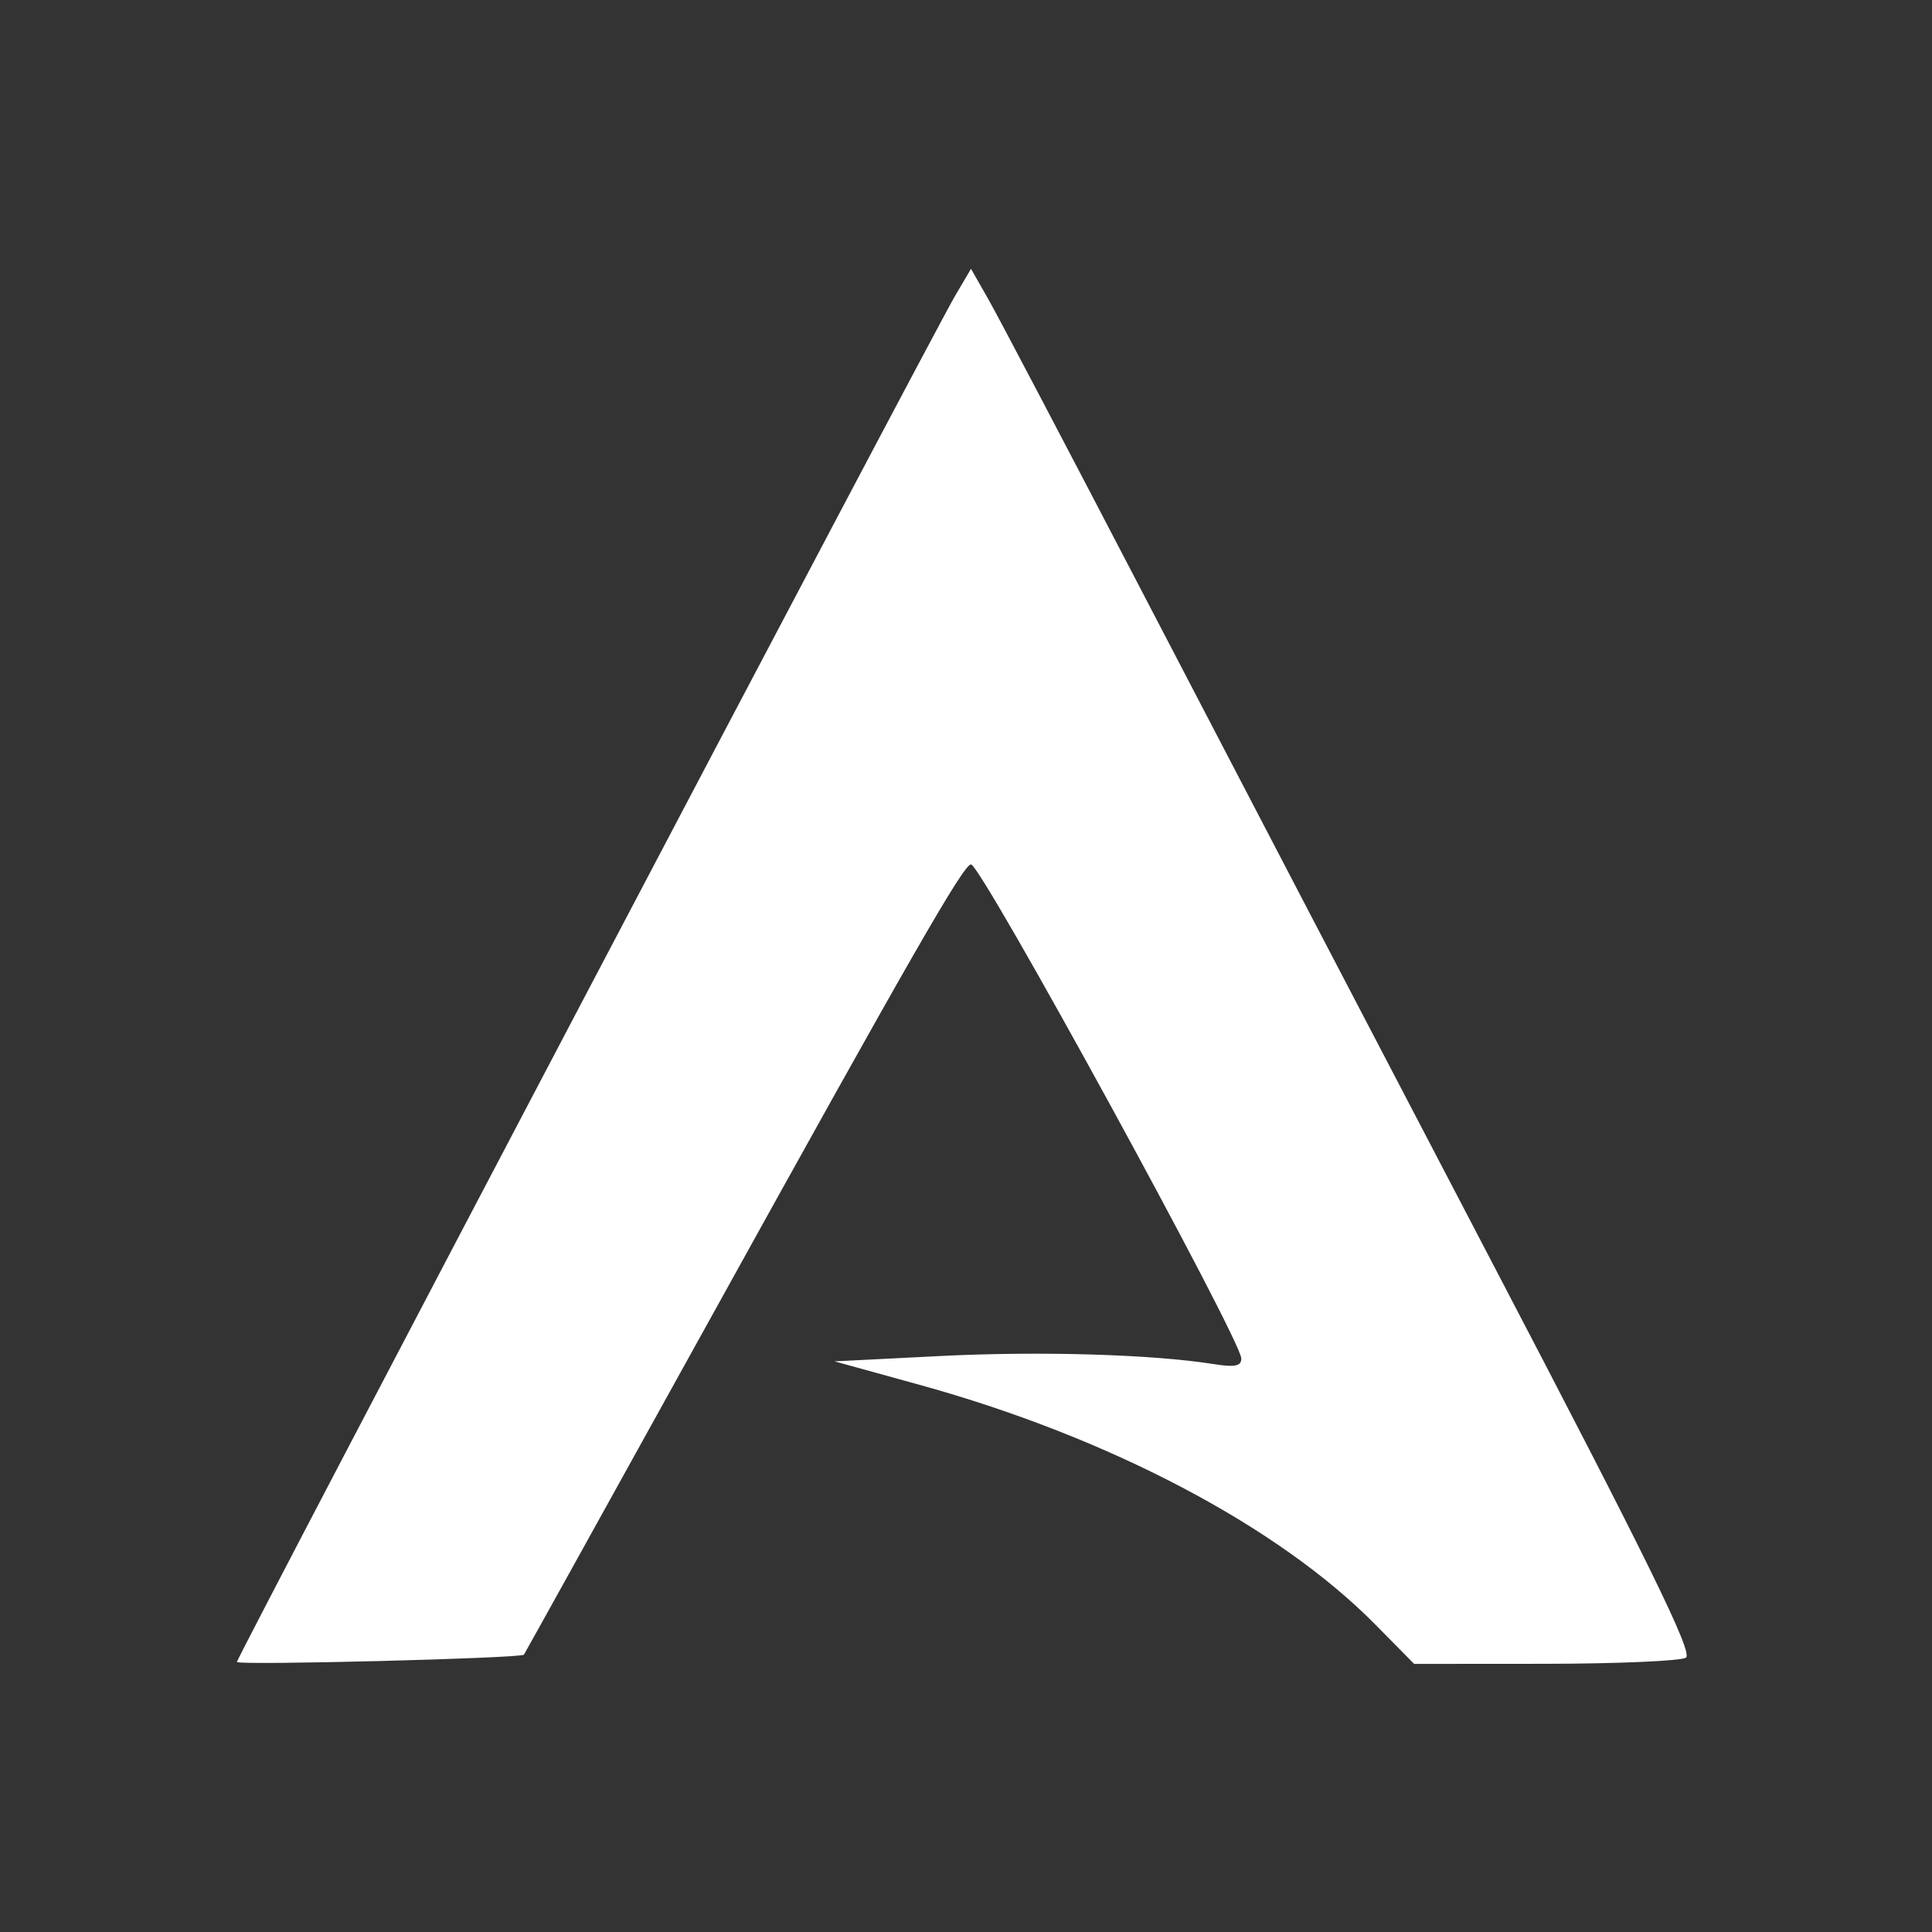 <?xml version="1.0" encoding="UTF-8" standalone="no"?>
<svg
   xmlns:dc="http://purl.org/dc/elements/1.1/"
   xmlns:cc="http://creativecommons.org/ns#"
   xmlns:rdf="http://www.w3.org/1999/02/22-rdf-syntax-ns#"
   xmlns:svg="http://www.w3.org/2000/svg"
   xmlns="http://www.w3.org/2000/svg"
   xmlns:sodipodi="http://sodipodi.sourceforge.net/DTD/sodipodi-0.dtd"
   xmlns:inkscape="http://www.inkscape.org/namespaces/inkscape"
   height="22"
   width="22"
   version="1.1"
   id="svg18"
   sodipodi:docname="distributor-logo-arcolinux.svg"
   inkscape:version="0.92.4 5da689c313, 2019-01-14">
  <rect width="100%" height="100%" fill="#333333" stroke="none"/>
  <defs
     id="defs22" />
  <sodipodi:namedview
     pagecolor="#ffffff"
     bordercolor="#666666"
     borderopacity="1"
     objecttolerance="10"
     gridtolerance="10"
     guidetolerance="10"
     inkscape:pageopacity="0"
     inkscape:pageshadow="2"
     inkscape:window-width="1920"
     inkscape:window-height="1021"
     id="namedview20"
     showgrid="false"
     inkscape:zoom="18.279403"
     inkscape:cx="-0.90217595"
     inkscape:cy="18.185858"
     inkscape:window-x="0"
     inkscape:window-y="0"
     inkscape:window-maximized="1"
     inkscape:current-layer="svg18" />
  <path
     style="fill:#ffffff;fill-opacity:1;stroke-width:0.081"
     d="m 2.697,18.926 c 0,-0.055 7.912,-15.104 8.177,-15.554 l 0.183,-0.311 0.2,0.351 c 0.11,0.193 0.917,1.729 1.793,3.412 0.876,1.684 2.642,5.068 3.925,7.522 1.8,3.443 2.307,4.477 2.223,4.53 -0.06,0.038 -0.781,0.069 -1.602,0.07 l -1.493,0.001 -0.44,-0.446 C 14.558,17.38 12.627,16.364 10.47,15.769 L 9.503,15.502 10.711,15.441 c 1.135,-0.057 2.416,-0.019 3.116,0.093 0.234,0.037 0.308,0.022 0.308,-0.064 0,-0.212 -2.962,-5.627 -3.078,-5.627 -0.085,0 -0.683,1.042 -3.004,5.236 -1.14,2.06 -2.079,3.753 -2.087,3.763 -0.034,0.042 -3.269,0.124 -3.269,0.083 z"
     id="path4559-6-7-5"
     inkscape:connector-curvature="0" />
</svg>
